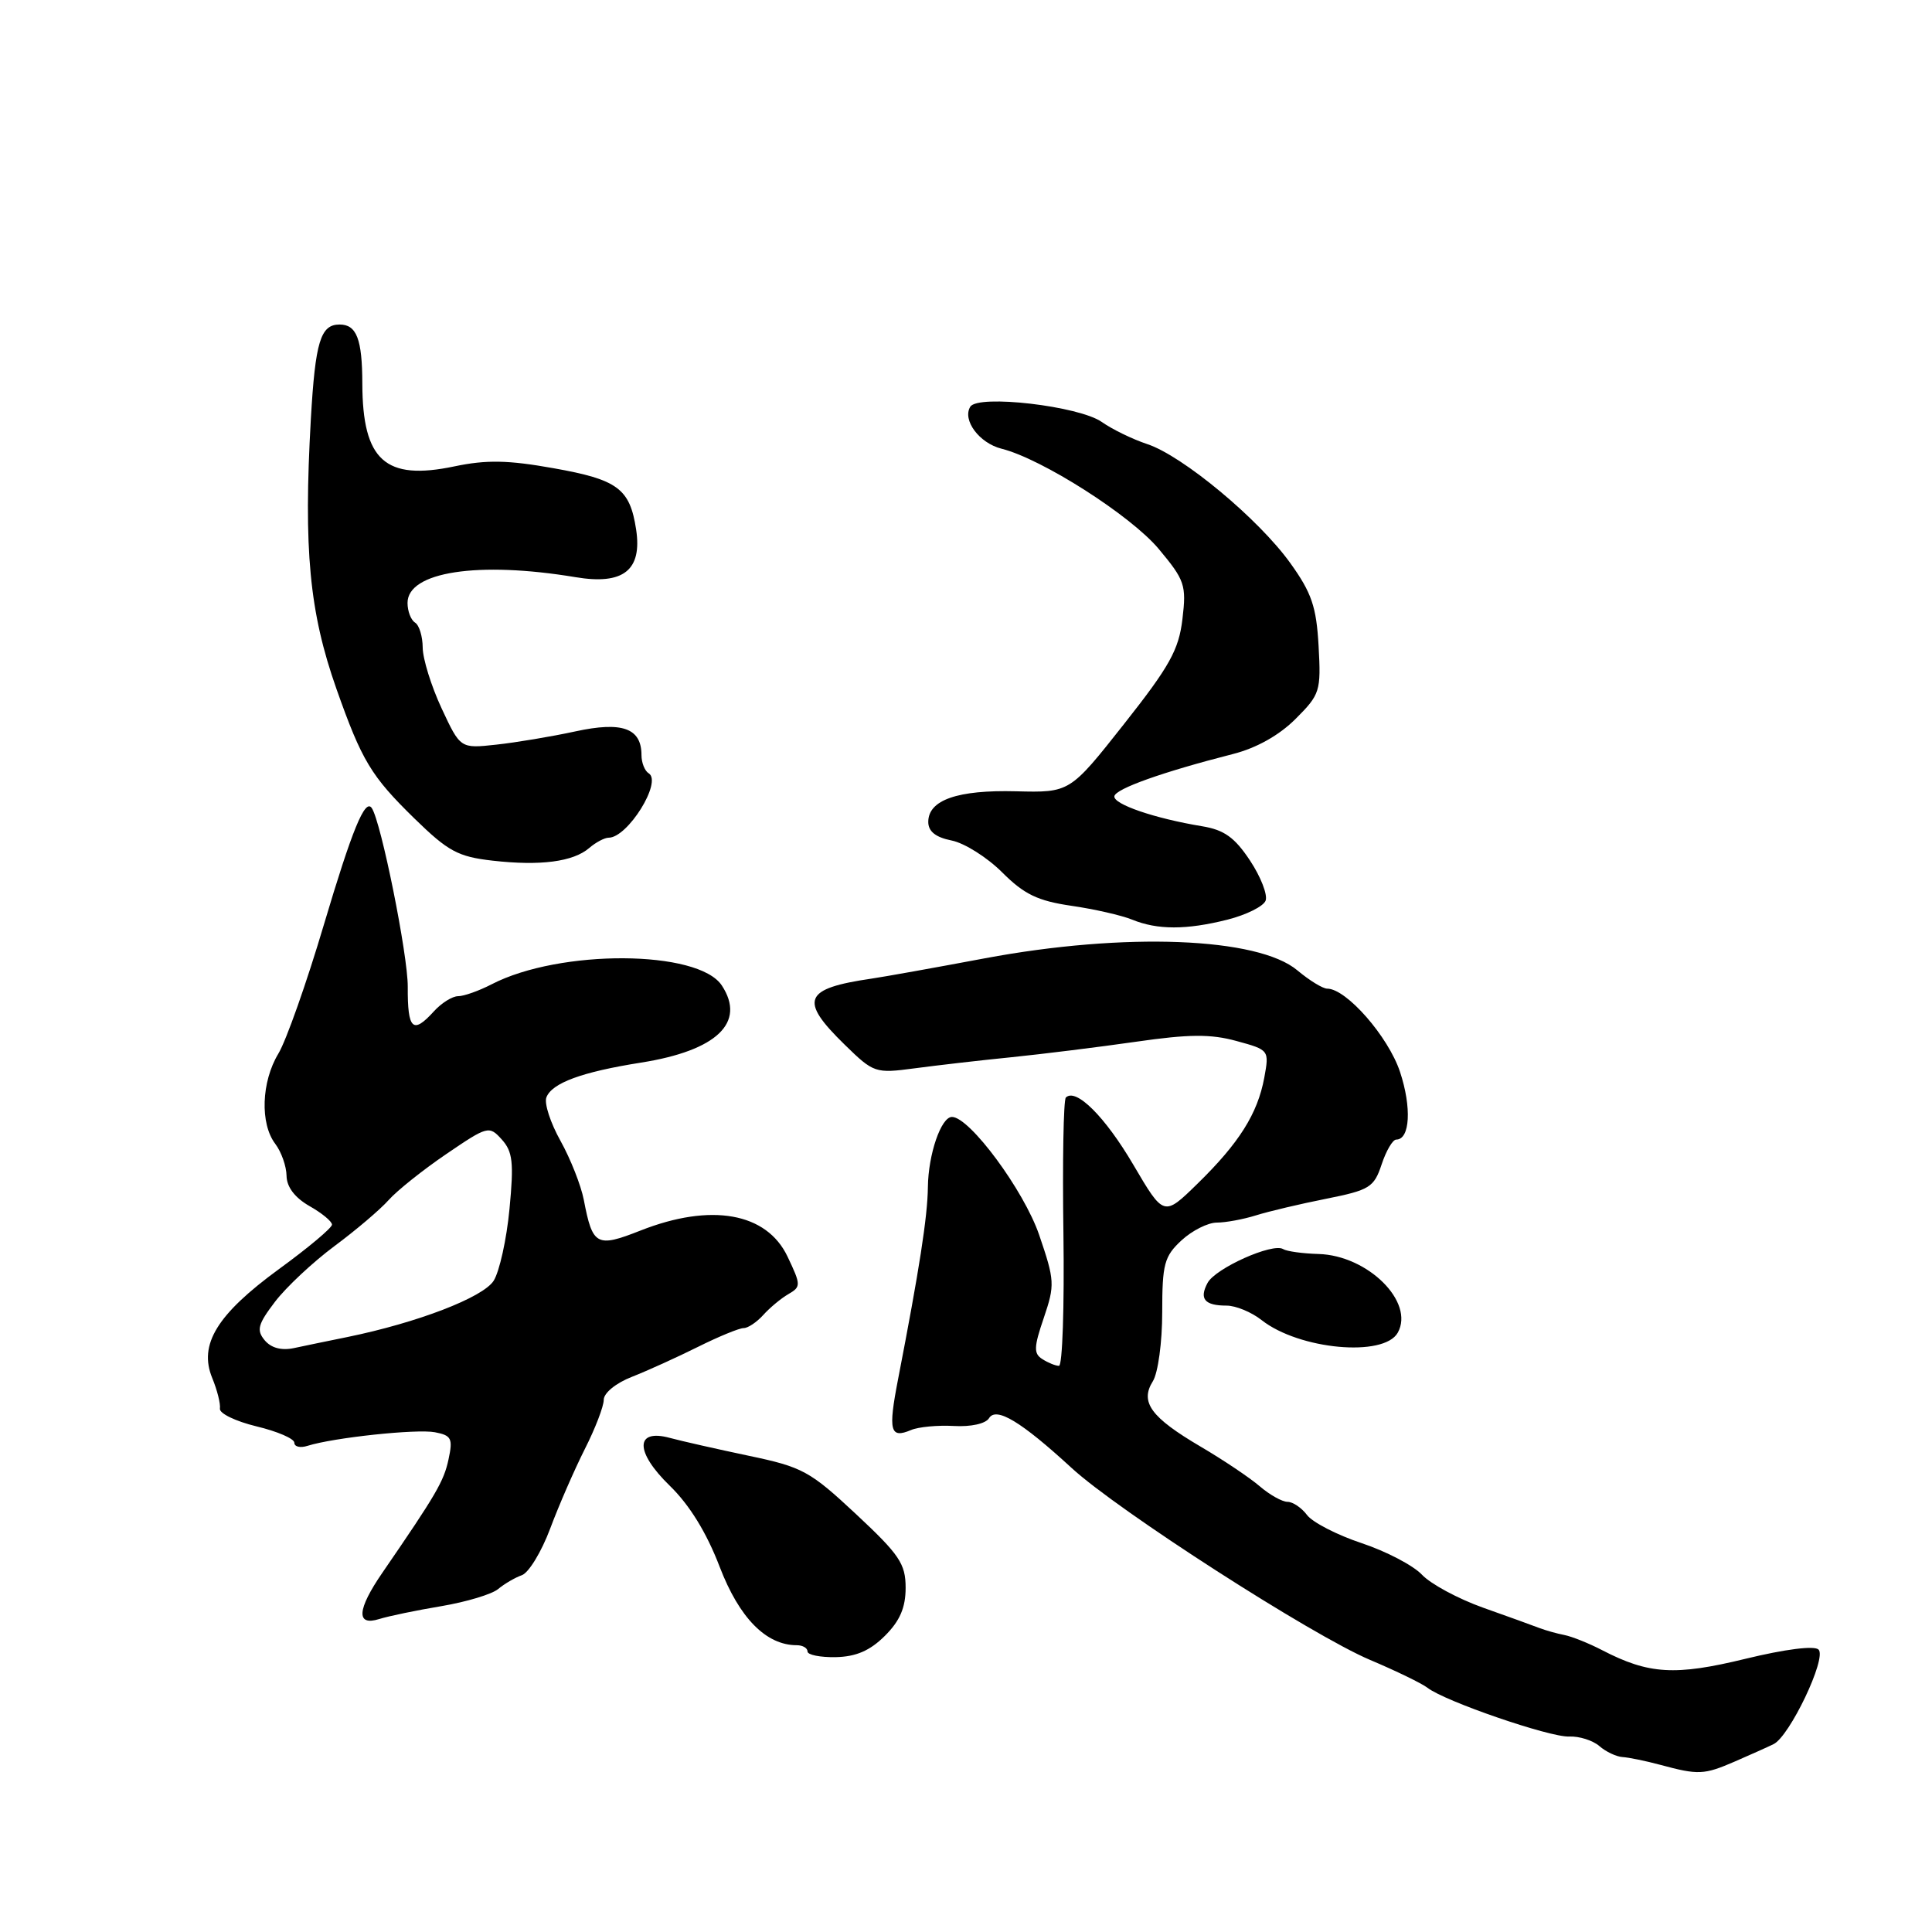 <?xml version="1.0" encoding="UTF-8" standalone="no"?>
<!DOCTYPE svg PUBLIC "-//W3C//DTD SVG 1.1//EN" "http://www.w3.org/Graphics/SVG/1.1/DTD/svg11.dtd" >
<svg xmlns="http://www.w3.org/2000/svg" xmlns:xlink="http://www.w3.org/1999/xlink" version="1.1" viewBox="0 0 256 256">
 <g >
 <path fill="currentColor"
d=" M 229.85 233.42 C 231.86 232.55 234.18 231.51 235.00 231.11 C 237.13 230.09 242.08 219.71 240.97 218.58 C 240.43 218.03 236.59 218.51 231.28 219.80 C 221.96 222.07 218.48 221.86 212.30 218.66 C 210.55 217.75 208.30 216.85 207.30 216.65 C 206.31 216.46 204.82 216.04 204.00 215.73 C 203.18 215.41 199.80 214.19 196.50 213.02 C 193.20 211.84 189.56 209.88 188.41 208.65 C 187.26 207.43 183.66 205.55 180.41 204.47 C 177.16 203.39 173.91 201.71 173.19 200.75 C 172.47 199.79 171.31 199.00 170.60 199.00 C 169.90 199.00 168.23 198.07 166.91 196.93 C 165.58 195.79 162.06 193.43 159.08 191.68 C 152.50 187.81 151.02 185.79 152.76 183.02 C 153.45 181.91 154.00 177.84 154.00 173.88 C 154.00 167.50 154.27 166.47 156.55 164.36 C 157.95 163.06 160.06 162.00 161.23 162.00 C 162.40 162.00 164.74 161.57 166.43 161.04 C 168.12 160.51 172.31 159.52 175.74 158.84 C 181.49 157.69 182.06 157.33 183.07 154.30 C 183.67 152.48 184.54 151.00 185.01 151.00 C 186.84 151.00 187.07 146.74 185.51 142.03 C 183.95 137.34 178.40 131.00 175.86 131.00 C 175.27 131.00 173.50 129.91 171.91 128.58 C 166.70 124.19 149.05 123.51 130.50 126.98 C 123.90 128.22 117.15 129.43 115.50 129.67 C 106.47 130.99 105.85 132.50 111.93 138.43 C 115.77 142.18 115.98 142.25 121.18 141.56 C 124.11 141.17 129.88 140.50 134.00 140.09 C 138.12 139.67 145.55 138.75 150.50 138.04 C 157.56 137.02 160.44 137.00 163.85 137.94 C 168.18 139.12 168.19 139.15 167.52 142.82 C 166.63 147.58 164.19 151.46 158.67 156.85 C 154.21 161.21 154.21 161.21 150.18 154.35 C 146.43 147.96 142.56 144.11 141.23 145.43 C 140.92 145.75 140.77 153.88 140.91 163.50 C 141.04 173.13 140.78 180.99 140.32 180.98 C 139.87 180.98 138.88 180.58 138.12 180.09 C 136.95 179.36 136.98 178.51 138.31 174.62 C 139.79 170.25 139.76 169.68 137.69 163.62 C 135.67 157.73 128.48 148.00 126.14 148.00 C 124.70 148.00 123.00 152.95 122.95 157.30 C 122.90 161.26 121.82 168.20 118.99 182.80 C 117.67 189.61 117.94 190.66 120.71 189.49 C 121.69 189.07 124.25 188.83 126.39 188.95 C 128.65 189.08 130.60 188.65 131.05 187.92 C 132.00 186.37 135.30 188.36 141.98 194.50 C 148.12 200.16 173.85 216.70 181.55 219.95 C 184.98 221.40 188.40 223.06 189.15 223.64 C 191.42 225.42 205.34 230.21 207.92 230.10 C 209.25 230.04 211.05 230.61 211.92 231.36 C 212.79 232.12 214.18 232.77 215.00 232.82 C 215.82 232.87 218.07 233.33 220.00 233.85 C 225.03 235.21 225.79 235.18 229.85 233.42 Z  M 117.25 216.76 C 119.24 214.78 120.00 213.02 120.00 210.39 C 120.00 207.21 119.19 206.01 113.43 200.63 C 107.31 194.92 106.35 194.39 99.18 192.89 C 94.96 192.00 90.27 190.94 88.76 190.53 C 84.13 189.27 84.12 192.38 88.75 196.87 C 91.37 199.42 93.62 203.07 95.36 207.61 C 97.96 214.39 101.51 218.00 105.58 218.00 C 106.36 218.00 107.00 218.37 107.00 218.83 C 107.00 219.28 108.69 219.62 110.75 219.58 C 113.44 219.52 115.28 218.72 117.25 216.76 Z  M 58.50 212.82 C 61.80 212.26 65.17 211.25 66.00 210.56 C 66.83 209.87 68.24 209.04 69.15 208.72 C 70.06 208.40 71.75 205.62 72.90 202.55 C 74.05 199.47 76.12 194.73 77.49 192.01 C 78.87 189.29 80.00 186.35 80.00 185.48 C 80.00 184.58 81.61 183.26 83.75 182.43 C 85.81 181.62 89.75 179.83 92.50 178.46 C 95.25 177.09 97.96 175.98 98.53 175.98 C 99.09 175.99 100.26 175.21 101.13 174.25 C 101.99 173.29 103.49 172.04 104.46 171.48 C 106.15 170.50 106.14 170.27 104.36 166.52 C 101.60 160.68 94.22 159.37 84.88 163.05 C 79.05 165.35 78.52 165.06 77.36 159.00 C 76.99 157.08 75.60 153.56 74.27 151.17 C 72.94 148.79 72.09 146.20 72.40 145.41 C 73.13 143.50 77.10 142.04 84.95 140.80 C 94.98 139.21 98.87 135.50 95.65 130.59 C 92.55 125.85 74.18 125.75 65.15 130.42 C 63.47 131.29 61.47 132.00 60.70 132.00 C 59.94 132.00 58.50 132.90 57.50 134.00 C 54.70 137.09 54.00 136.44 54.03 130.75 C 54.05 126.54 50.49 108.87 49.26 107.07 C 48.37 105.77 46.66 109.94 42.92 122.51 C 40.64 130.20 37.92 137.90 36.88 139.62 C 34.63 143.35 34.44 148.88 36.47 151.56 C 37.28 152.63 37.95 154.53 37.97 155.80 C 37.99 157.28 39.06 158.69 40.99 159.80 C 42.64 160.73 43.99 161.84 43.99 162.27 C 44.00 162.69 40.84 165.34 36.98 168.15 C 28.75 174.16 26.30 178.15 28.12 182.59 C 28.78 184.19 29.24 186.02 29.14 186.65 C 29.04 187.28 31.22 188.33 33.98 189.00 C 36.74 189.66 39.00 190.63 39.00 191.17 C 39.00 191.70 39.79 191.89 40.75 191.58 C 44.21 190.49 55.21 189.32 57.63 189.78 C 59.82 190.20 60.03 190.61 59.43 193.38 C 58.81 196.28 57.81 198.00 50.67 208.39 C 47.30 213.29 47.15 215.50 50.25 214.53 C 51.49 214.14 55.20 213.37 58.50 212.82 Z  M 185.21 176.59 C 187.48 172.53 181.24 166.34 174.70 166.16 C 172.61 166.10 170.50 165.81 170.02 165.51 C 168.63 164.65 161.05 168.05 160.01 169.99 C 158.87 172.11 159.62 173.00 162.53 173.00 C 163.74 173.00 165.83 173.86 167.17 174.92 C 172.14 178.83 183.37 179.87 185.21 176.59 Z  M 162.64 121.86 C 165.13 121.23 167.41 120.10 167.70 119.34 C 167.99 118.57 167.06 116.18 165.63 114.02 C 163.60 110.96 162.21 109.96 159.27 109.48 C 152.98 108.44 147.49 106.56 147.66 105.50 C 147.83 104.51 154.05 102.29 163.38 99.91 C 166.49 99.12 169.50 97.43 171.67 95.26 C 174.92 92.01 175.05 91.59 174.72 85.60 C 174.43 80.39 173.80 78.55 170.97 74.61 C 166.78 68.77 156.69 60.38 152.00 58.84 C 150.07 58.20 147.38 56.89 146.00 55.92 C 143.01 53.80 129.59 52.24 128.57 53.89 C 127.48 55.66 129.76 58.72 132.72 59.46 C 138.05 60.79 149.84 68.31 153.54 72.74 C 156.99 76.87 157.22 77.53 156.68 82.02 C 156.20 86.10 154.99 88.28 148.93 95.95 C 141.76 105.03 141.76 105.03 134.63 104.85 C 126.88 104.65 123.00 106.00 123.00 108.91 C 123.00 110.17 123.98 110.95 126.09 111.37 C 127.80 111.71 130.81 113.61 132.80 115.60 C 135.70 118.50 137.50 119.37 141.95 120.02 C 145.00 120.46 148.62 121.29 150.00 121.85 C 153.36 123.23 157.20 123.23 162.64 121.86 Z  M 78.08 112.36 C 78.95 111.61 80.11 111.00 80.65 111.00 C 83.17 111.00 87.78 103.60 85.96 102.47 C 85.43 102.15 85.00 101.06 85.00 100.06 C 85.00 96.48 82.45 95.56 76.21 96.92 C 73.07 97.60 68.36 98.39 65.75 98.67 C 61.00 99.19 61.00 99.19 58.51 93.85 C 57.14 90.91 56.02 87.29 56.01 85.81 C 56.00 84.33 55.55 82.84 55.00 82.50 C 54.45 82.16 54.00 80.99 54.00 79.89 C 54.00 75.76 63.36 74.33 76.27 76.48 C 82.60 77.54 85.11 75.56 84.29 70.16 C 83.46 64.74 81.86 63.55 73.34 62.04 C 67.30 60.96 64.45 60.91 60.20 61.80 C 51.05 63.72 48.04 61.02 48.01 50.83 C 48.00 44.93 47.25 43.00 45.00 43.00 C 42.47 43.00 41.78 45.27 41.19 55.50 C 40.21 72.85 40.99 81.10 44.58 91.28 C 47.95 100.82 49.17 102.84 54.93 108.47 C 59.38 112.81 60.69 113.52 65.26 114.04 C 71.60 114.76 75.96 114.19 78.08 112.36 Z  M 35.07 177.59 C 33.96 176.25 34.17 175.47 36.44 172.49 C 37.92 170.55 41.46 167.24 44.31 165.12 C 47.17 163.00 50.40 160.25 51.50 159.01 C 52.60 157.77 56.03 155.03 59.13 152.92 C 64.63 149.18 64.81 149.13 66.49 150.99 C 67.94 152.60 68.10 154.04 67.51 160.20 C 67.13 164.21 66.18 168.49 65.41 169.71 C 64.00 171.92 55.33 175.26 46.00 177.17 C 43.52 177.67 40.35 178.33 38.94 178.63 C 37.29 178.98 35.92 178.61 35.07 177.59 Z "/>
</g>
</svg>